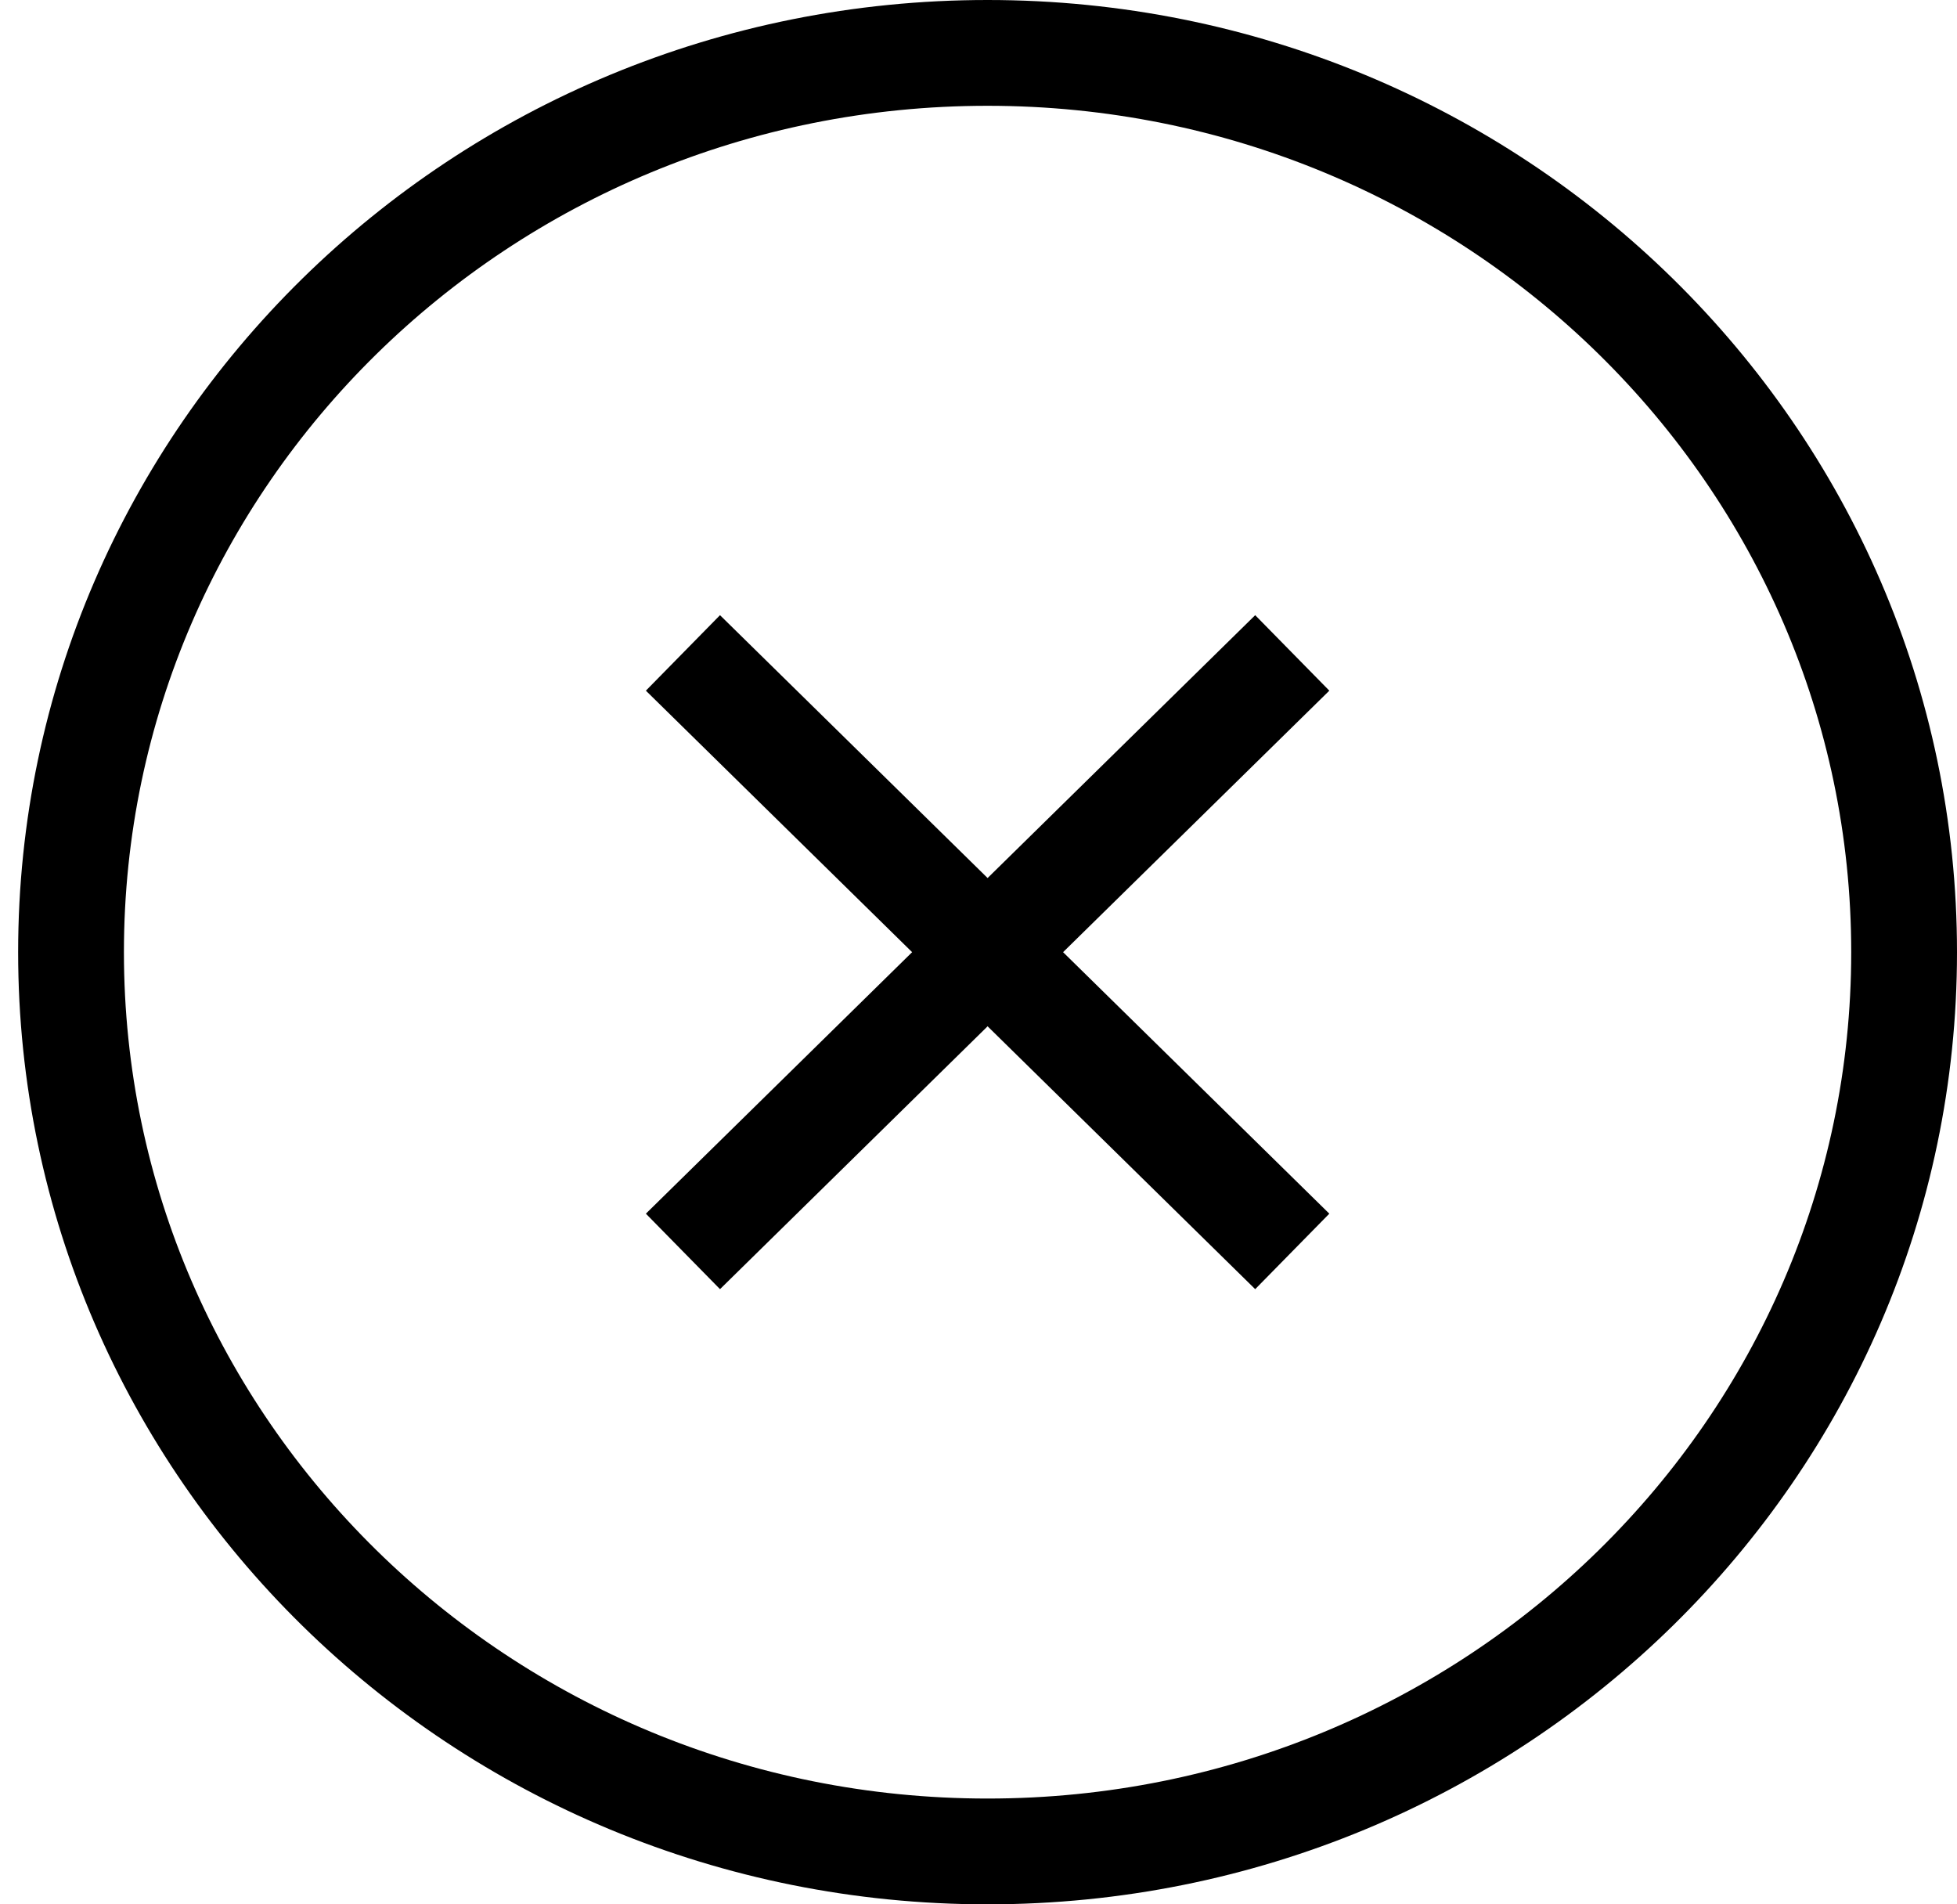 <svg width="37" height="36" viewBox="0 0 37 36" fill="none" xmlns="http://www.w3.org/2000/svg">
<path d="M36 18C36 27.372 28.259 35 18.671 35C9.084 35 1.343 27.372 1.343 18C1.343 8.628 9.084 1 18.671 1C28.259 1 36 8.628 36 18Z" stroke="black" stroke-width="2"/>
<path d="M12.912 12.343L24.432 23.657M12.912 12.343L24.432 23.657" stroke="black" stroke-width="2"/>
<path d="M12.912 23.657L24.432 12.343M12.912 23.657L24.432 12.343" stroke="black" stroke-width="2"/>
</svg>
